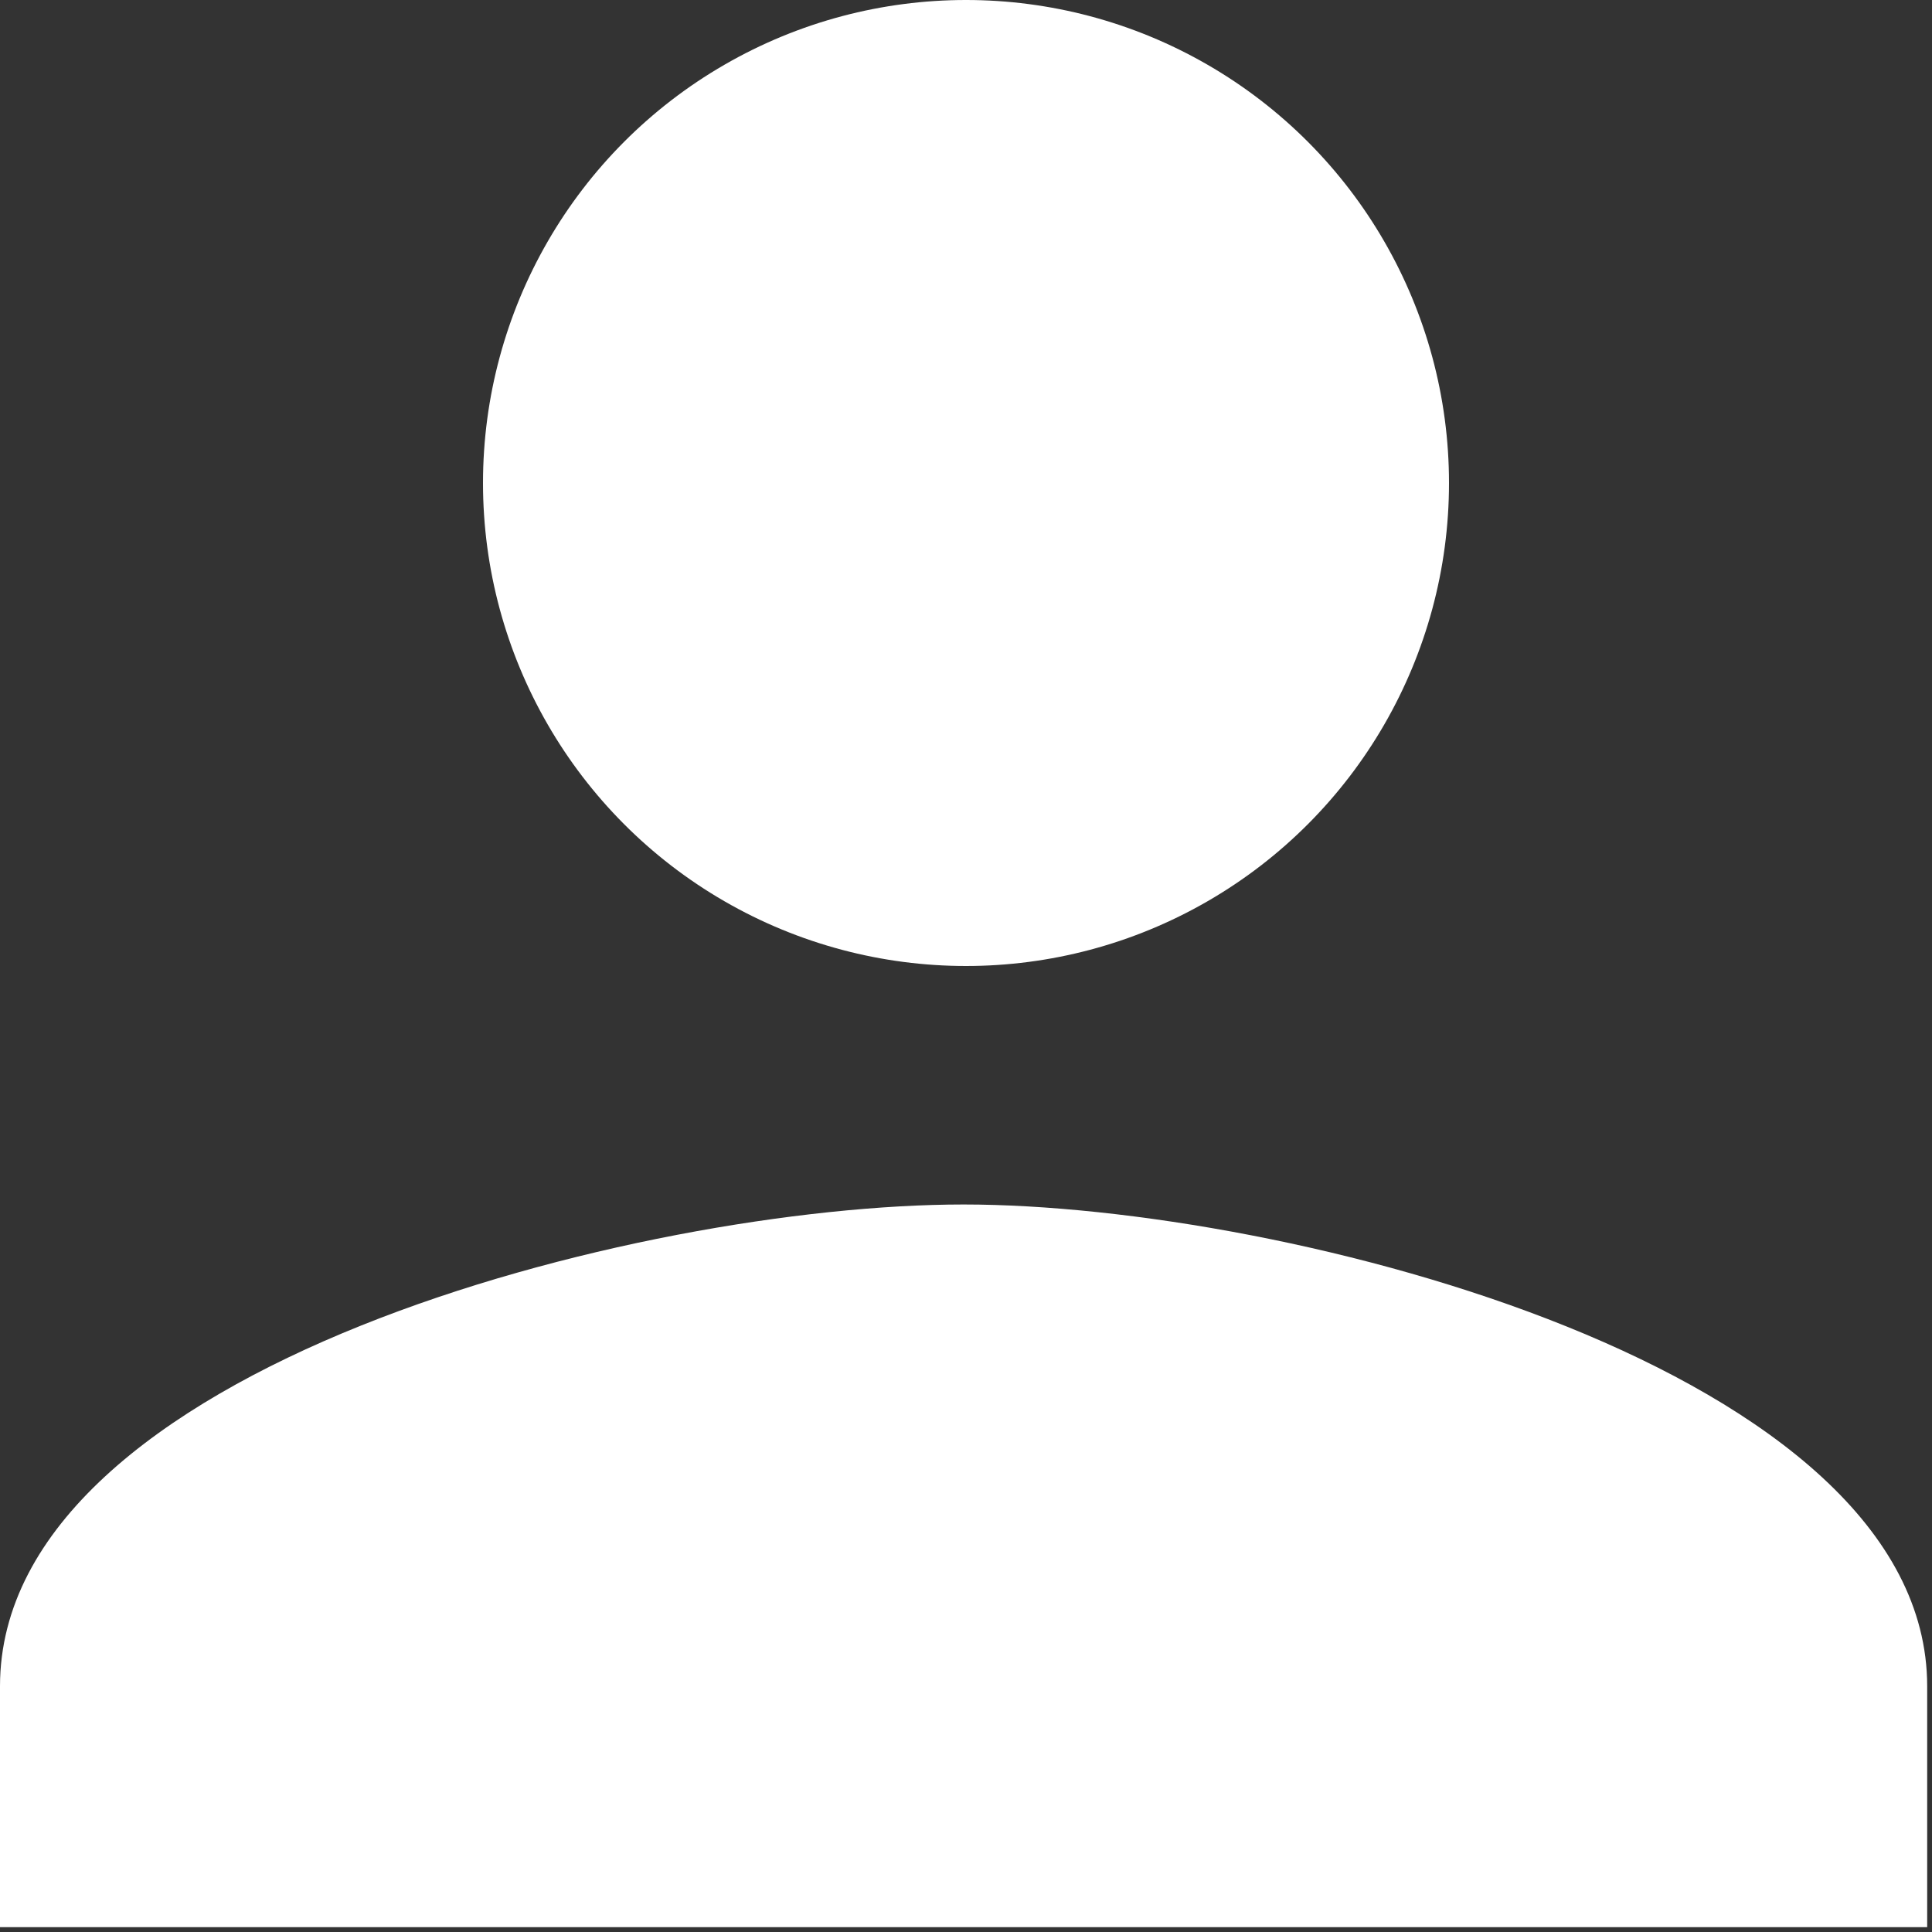 <?xml version="1.0" encoding="UTF-8" standalone="no"?>
<svg
   xmlns:dc="http://purl.org/dc/elements/1.1/"
   xmlns:cc="http://creativecommons.org/ns#"
   xmlns:rdf="http://www.w3.org/1999/02/22-rdf-syntax-ns#"
   xmlns:svg="http://www.w3.org/2000/svg"
   xmlns="http://www.w3.org/2000/svg"
   xmlns:sodipodi="http://sodipodi.sourceforge.net/DTD/sodipodi-0.dtd"
   xmlns:inkscape="http://www.inkscape.org/namespaces/inkscape"
   viewBox="0 0 16.04 16.04"
   version="1.1"
   id="svg14"
   sodipodi:docname="icon_aussehen.svg"
   inkscape:version="0.92.3 (2405546, 2018-03-11)">
  <rect x="0" y="0" width="16.04" height="16.04" fill="#333333" stroke="none"/>
  <sodipodi:namedview
     pagecolor="#ffffff"
     bordercolor="#666666"
     borderopacity="1"
     objecttolerance="10"
     gridtolerance="10"
     guidetolerance="10"
     inkscape:pageopacity="0"
     inkscape:pageshadow="2"
     inkscape:window-width="1920"
     inkscape:window-height="1016"
     id="namedview16"
     showgrid="false"
     inkscape:zoom="14.713216"
     inkscape:cx="8.4277971"
     inkscape:cy="8.0200005"
     inkscape:window-x="0"
     inkscape:window-y="27"
     inkscape:window-maximized="1"
     inkscape:current-layer="svg14" />
  <title
     id="title6">Element 7</title>
  <g
     id="Ebene_2"
     data-name="Ebene 2"
     style="fill:#ffffff;fill-opacity:1">
    <g
       id="Ebene_2-2"
       data-name="Ebene 2"
       style="fill:#ffffff;fill-opacity:1">
      <circle
         class="cls-1"
         cx="8.02"
         cy="4.01"
         r="4.01"
         id="circle8"
         style="fill:#ffffff;fill-opacity:1" />
      <path
         class="cls-1"
         d="M8,10c-2.68,0-8,1.35-8,4v2H16V14C16,11.37,10.69,10,8,10Z"
         id="path10"
         style="fill:#ffffff;fill-opacity:1" />
    </g>
  </g>
</svg>
